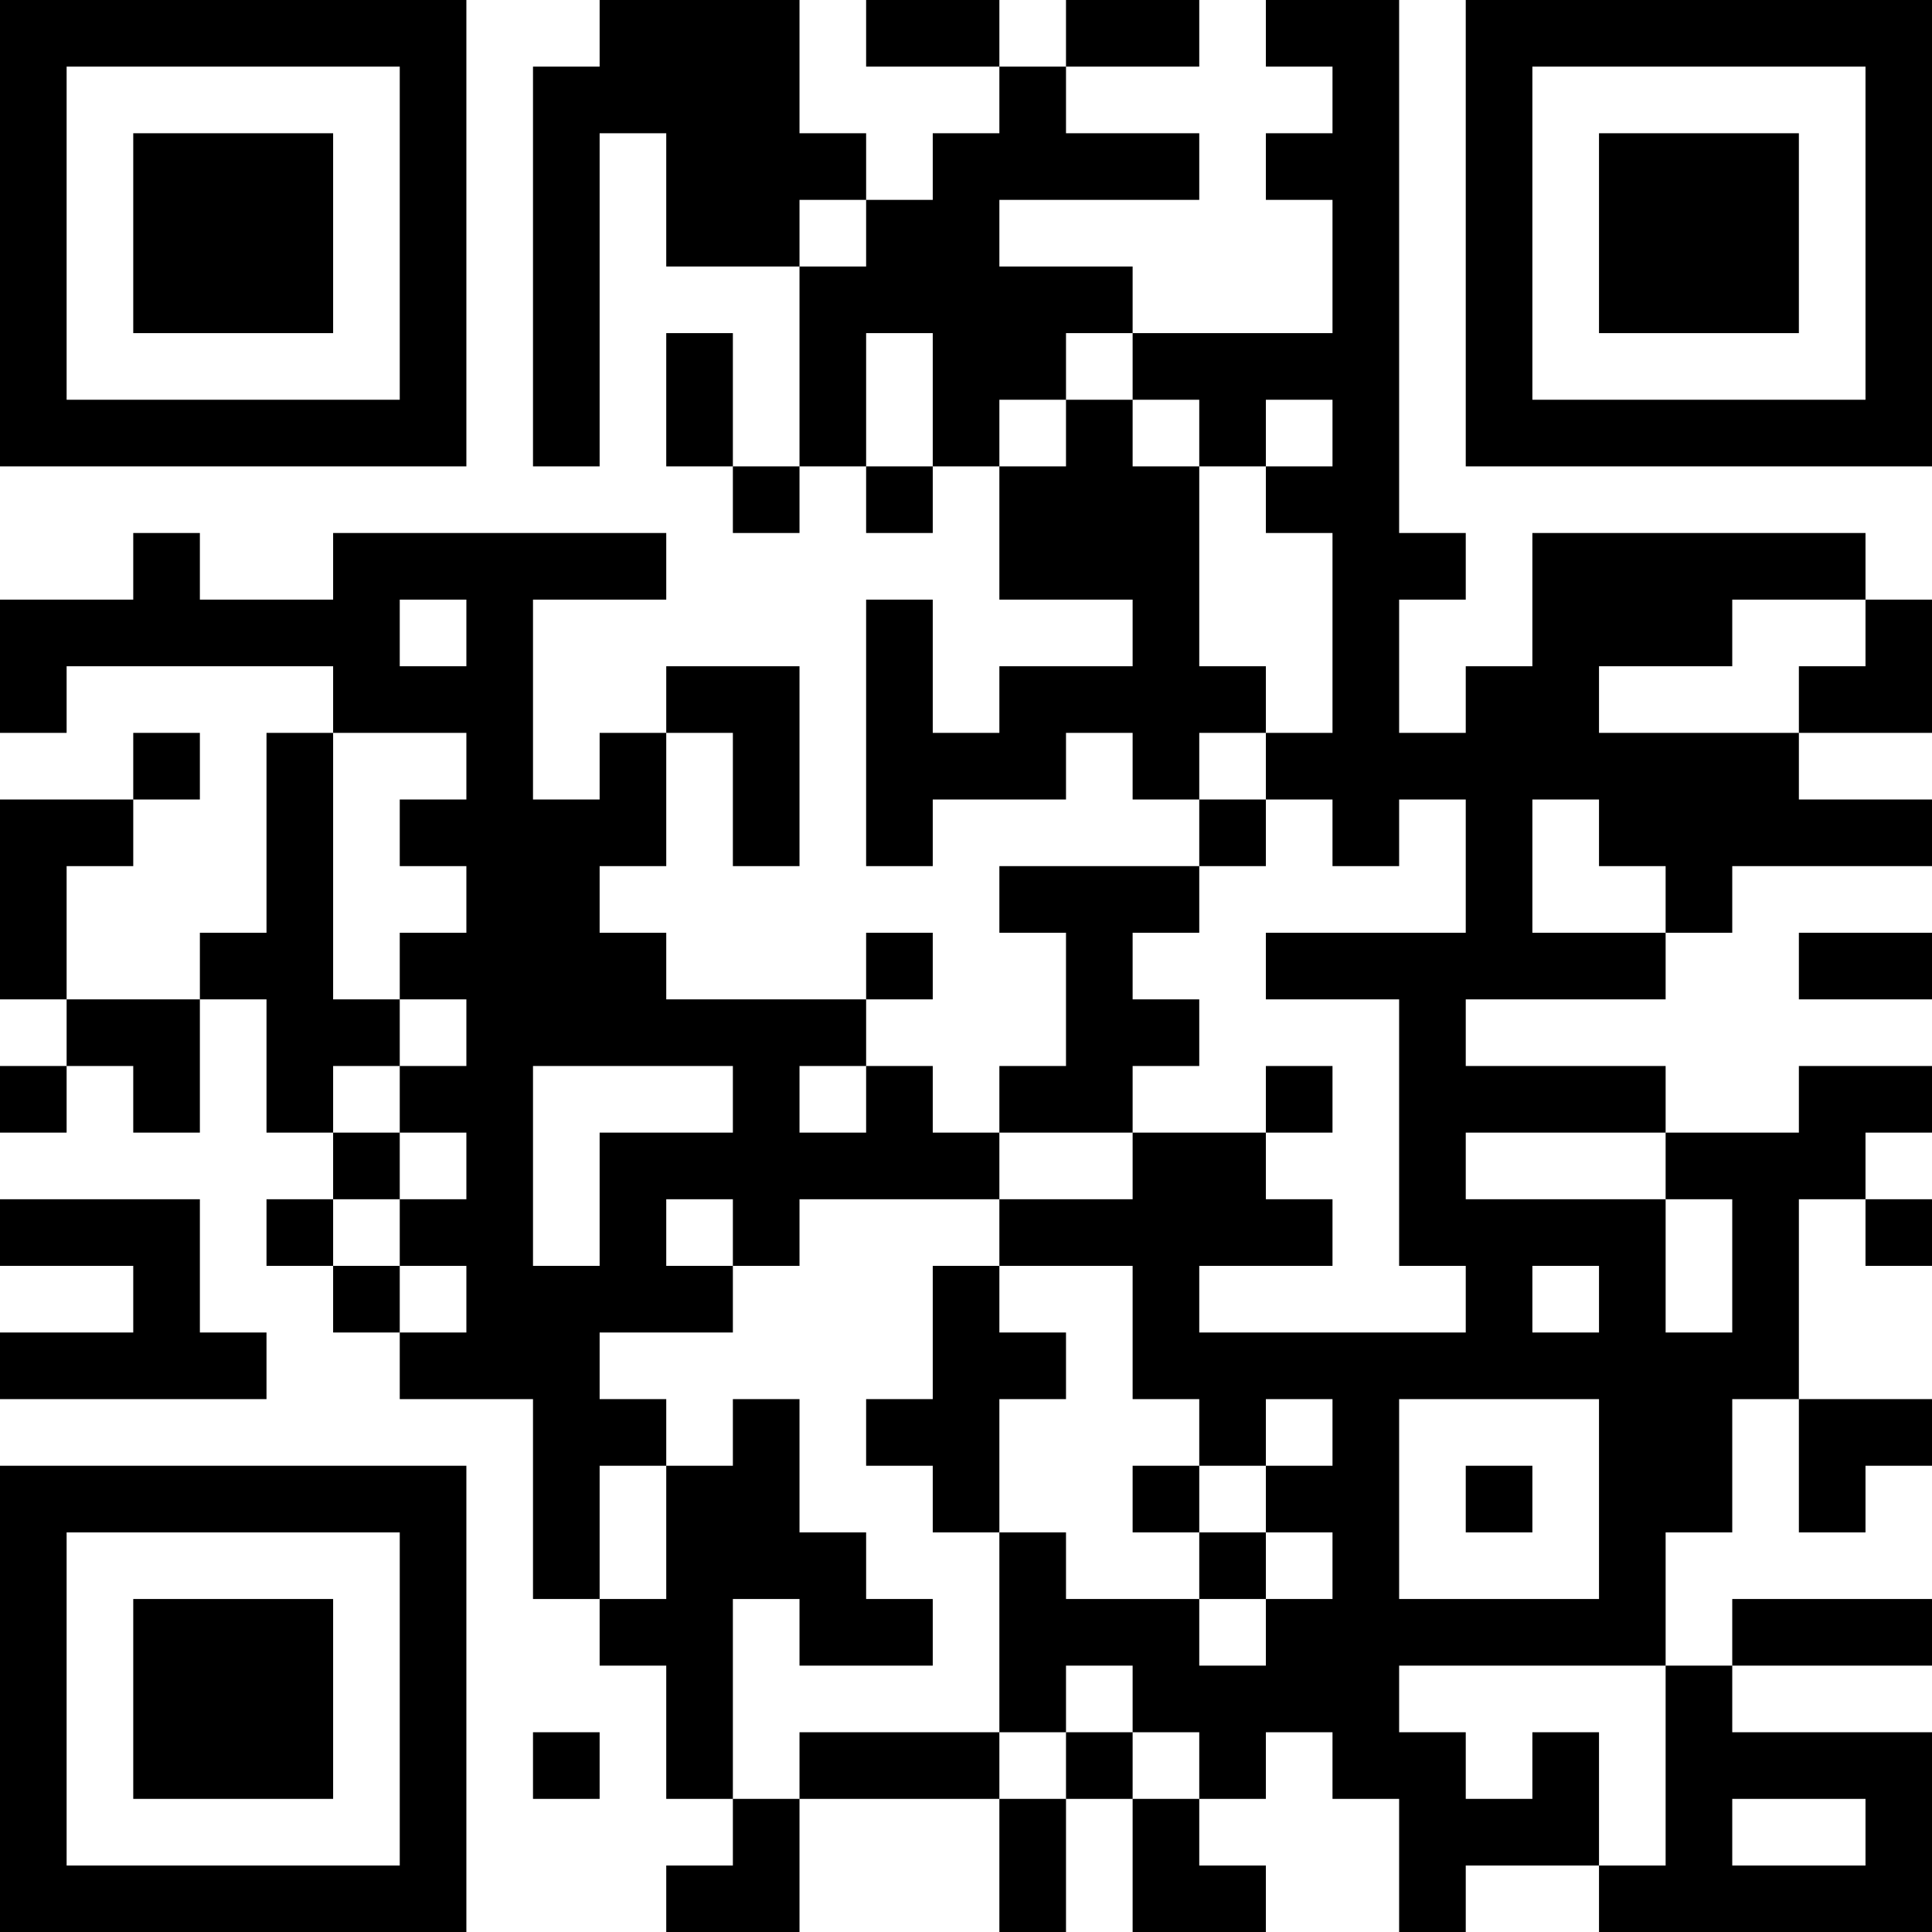 <?xml version="1.0" encoding="UTF-8"?>
<svg xmlns="http://www.w3.org/2000/svg" version="1.1" width="200" height="200" viewBox="0 0 200 200"><rect x="0" y="0" width="200" height="200" fill="#ffffff"/><g transform="scale(6.897)"><g transform="translate(0,0)"><path fill-rule="evenodd" d="M9 0L9 1L8 1L8 7L9 7L9 2L10 2L10 4L12 4L12 7L11 7L11 5L10 5L10 7L11 7L11 8L12 8L12 7L13 7L13 8L14 8L14 7L15 7L15 9L17 9L17 10L15 10L15 11L14 11L14 9L13 9L13 13L14 13L14 12L16 12L16 11L17 11L17 12L18 12L18 13L15 13L15 14L16 14L16 16L15 16L15 17L14 17L14 16L13 16L13 15L14 15L14 14L13 14L13 15L10 15L10 14L9 14L9 13L10 13L10 11L11 11L11 13L12 13L12 10L10 10L10 11L9 11L9 12L8 12L8 9L10 9L10 8L5 8L5 9L3 9L3 8L2 8L2 9L0 9L0 11L1 11L1 10L5 10L5 11L4 11L4 14L3 14L3 15L1 15L1 13L2 13L2 12L3 12L3 11L2 11L2 12L0 12L0 15L1 15L1 16L0 16L0 17L1 17L1 16L2 16L2 17L3 17L3 15L4 15L4 17L5 17L5 18L4 18L4 19L5 19L5 20L6 20L6 21L8 21L8 24L9 24L9 25L10 25L10 27L11 27L11 28L10 28L10 29L12 29L12 27L15 27L15 29L16 29L16 27L17 27L17 29L19 29L19 28L18 28L18 27L19 27L19 26L20 26L20 27L21 27L21 29L22 29L22 28L24 28L24 29L29 29L29 26L26 26L26 25L29 25L29 24L26 24L26 25L25 25L25 23L26 23L26 21L27 21L27 23L28 23L28 22L29 22L29 21L27 21L27 18L28 18L28 19L29 19L29 18L28 18L28 17L29 17L29 16L27 16L27 17L25 17L25 16L22 16L22 15L25 15L25 14L26 14L26 13L29 13L29 12L27 12L27 11L29 11L29 9L28 9L28 8L23 8L23 10L22 10L22 11L21 11L21 9L22 9L22 8L21 8L21 0L19 0L19 1L20 1L20 2L19 2L19 3L20 3L20 5L17 5L17 4L15 4L15 3L18 3L18 2L16 2L16 1L18 1L18 0L16 0L16 1L15 1L15 0L13 0L13 1L15 1L15 2L14 2L14 3L13 3L13 2L12 2L12 0ZM12 3L12 4L13 4L13 3ZM13 5L13 7L14 7L14 5ZM16 5L16 6L15 6L15 7L16 7L16 6L17 6L17 7L18 7L18 10L19 10L19 11L18 11L18 12L19 12L19 13L18 13L18 14L17 14L17 15L18 15L18 16L17 16L17 17L15 17L15 18L12 18L12 19L11 19L11 18L10 18L10 19L11 19L11 20L9 20L9 21L10 21L10 22L9 22L9 24L10 24L10 22L11 22L11 21L12 21L12 23L13 23L13 24L14 24L14 25L12 25L12 24L11 24L11 27L12 27L12 26L15 26L15 27L16 27L16 26L17 26L17 27L18 27L18 26L17 26L17 25L16 25L16 26L15 26L15 23L16 23L16 24L18 24L18 25L19 25L19 24L20 24L20 23L19 23L19 22L20 22L20 21L19 21L19 22L18 22L18 21L17 21L17 19L15 19L15 18L17 18L17 17L19 17L19 18L20 18L20 19L18 19L18 20L22 20L22 19L21 19L21 15L19 15L19 14L22 14L22 12L21 12L21 13L20 13L20 12L19 12L19 11L20 11L20 8L19 8L19 7L20 7L20 6L19 6L19 7L18 7L18 6L17 6L17 5ZM6 9L6 10L7 10L7 9ZM26 9L26 10L24 10L24 11L27 11L27 10L28 10L28 9ZM5 11L5 15L6 15L6 16L5 16L5 17L6 17L6 18L5 18L5 19L6 19L6 20L7 20L7 19L6 19L6 18L7 18L7 17L6 17L6 16L7 16L7 15L6 15L6 14L7 14L7 13L6 13L6 12L7 12L7 11ZM23 12L23 14L25 14L25 13L24 13L24 12ZM27 14L27 15L29 15L29 14ZM8 16L8 19L9 19L9 17L11 17L11 16ZM12 16L12 17L13 17L13 16ZM19 16L19 17L20 17L20 16ZM22 17L22 18L25 18L25 20L26 20L26 18L25 18L25 17ZM0 18L0 19L2 19L2 20L0 20L0 21L4 21L4 20L3 20L3 18ZM14 19L14 21L13 21L13 22L14 22L14 23L15 23L15 21L16 21L16 20L15 20L15 19ZM23 19L23 20L24 20L24 19ZM21 21L21 24L24 24L24 21ZM17 22L17 23L18 23L18 24L19 24L19 23L18 23L18 22ZM22 22L22 23L23 23L23 22ZM21 25L21 26L22 26L22 27L23 27L23 26L24 26L24 28L25 28L25 25ZM8 26L8 27L9 27L9 26ZM26 27L26 28L28 28L28 27ZM0 0L0 7L7 7L7 0ZM1 1L1 6L6 6L6 1ZM2 2L2 5L5 5L5 2ZM22 0L22 7L29 7L29 0ZM23 1L23 6L28 6L28 1ZM24 2L24 5L27 5L27 2ZM0 22L0 29L7 29L7 22ZM1 23L1 28L6 28L6 23ZM2 24L2 27L5 27L5 24Z" fill="#000000"/></g></g></svg>
